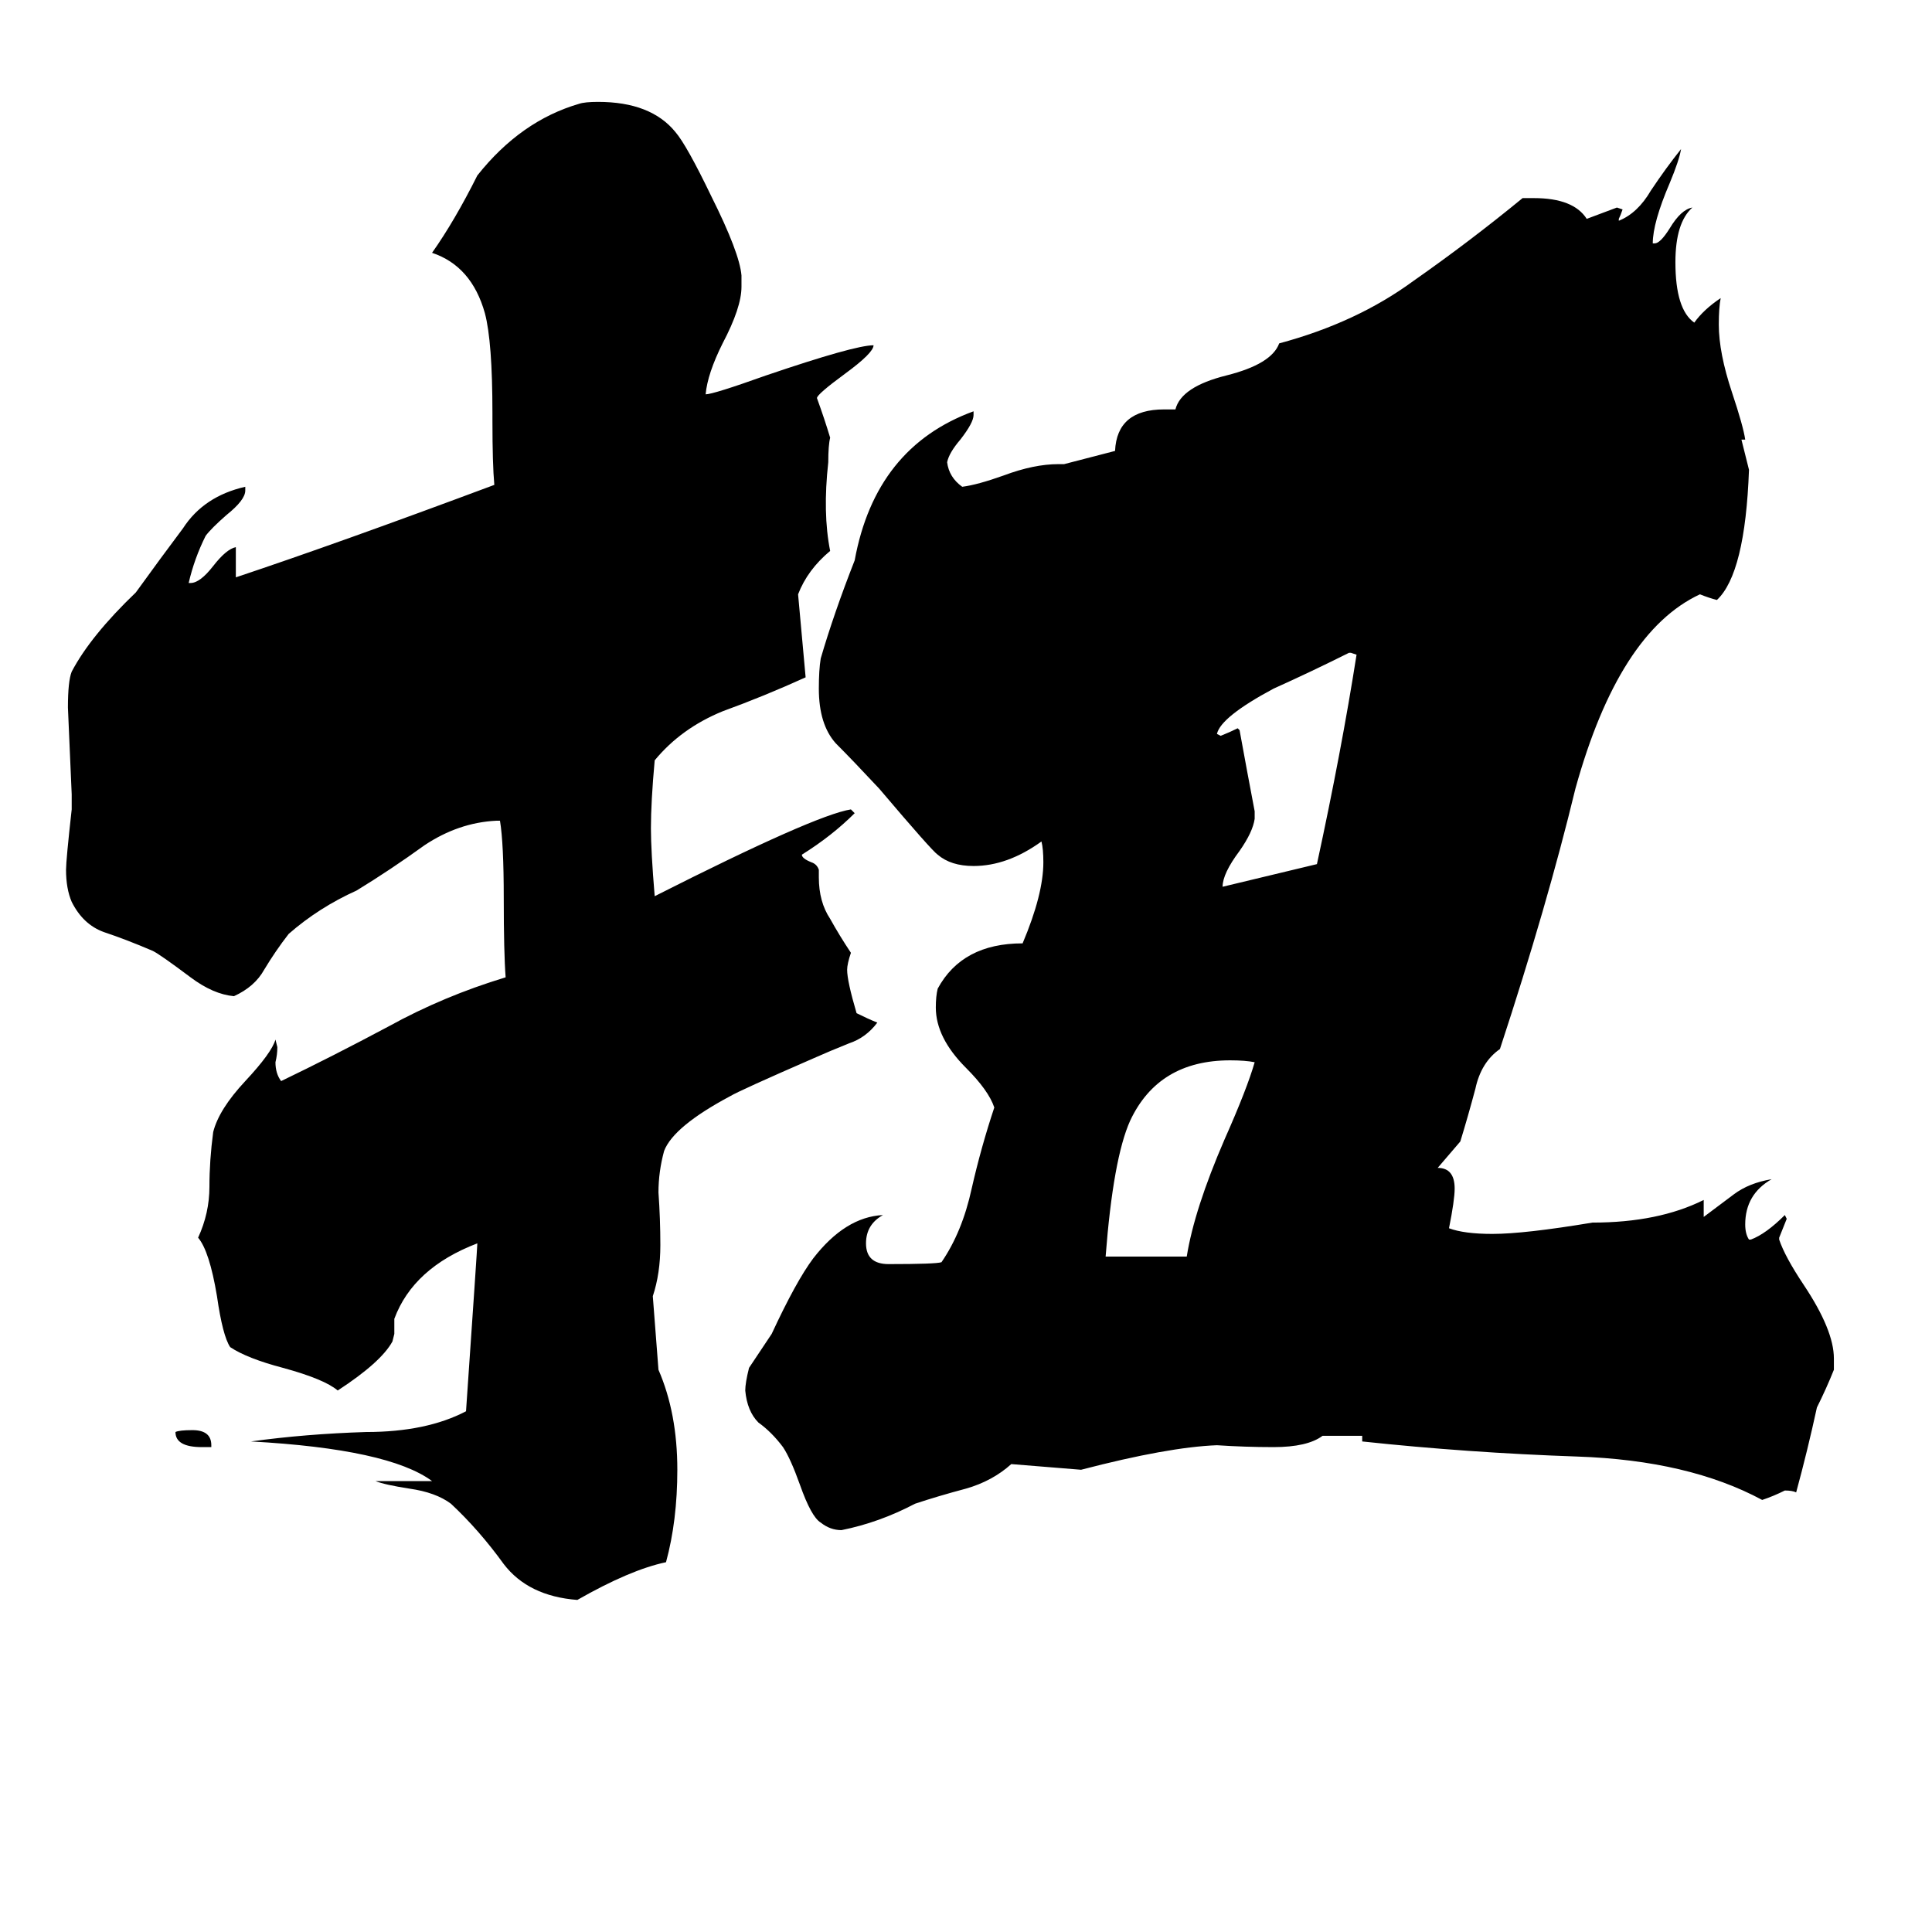<svg xmlns="http://www.w3.org/2000/svg" viewBox="0 -800 1024 1024">
	<path fill="#000000" d="M665 -237Q660 -238 652 -238Q614 -238 599 -206Q590 -186 586 -134H629Q633 -159 649 -196Q661 -223 665 -237ZM719 -453L716 -454H715Q695 -444 675 -435Q647 -420 645 -411L647 -410Q652 -412 656 -414L657 -413Q661 -391 665 -370V-366Q664 -359 657 -349Q648 -337 648 -330L698 -342Q711 -402 719 -453ZM112 -34V-33H107Q93 -33 93 -41Q95 -42 102 -42Q112 -42 112 -34ZM349 -74Q359 -51 359 -21Q359 6 353 28Q334 32 306 48Q280 46 267 29Q254 11 239 -3Q231 -9 217 -11Q204 -13 199 -15H229Q206 -32 133 -36Q162 -40 194 -41Q226 -41 247 -52Q253 -139 253 -141Q219 -128 209 -101V-93L208 -89Q202 -78 179 -63Q172 -69 150 -75Q131 -80 122 -86Q118 -92 115 -113Q111 -137 105 -144Q111 -157 111 -171Q111 -185 113 -200Q116 -212 130 -227Q144 -242 146 -249L147 -245Q147 -241 146 -237Q146 -231 149 -227Q176 -240 206 -256Q235 -272 268 -282Q267 -295 267 -324Q267 -353 265 -365H263Q243 -364 225 -352Q207 -339 189 -328Q169 -319 153 -305Q146 -296 140 -286Q135 -277 124 -272Q113 -273 101 -282Q85 -294 81 -296Q67 -302 55 -306Q44 -310 38 -322Q35 -329 35 -339Q35 -344 38 -371V-379Q37 -402 36 -425Q36 -439 38 -444Q48 -463 72 -486Q85 -504 97 -520Q108 -537 130 -542V-540Q130 -535 120 -527Q112 -520 109 -516Q103 -504 100 -491H101Q106 -491 113 -500Q120 -509 125 -510V-494Q179 -512 262 -543Q261 -554 261 -577V-581Q261 -619 257 -634Q250 -659 229 -666Q241 -683 253 -707Q276 -736 307 -745Q310 -746 317 -746Q345 -746 358 -730Q364 -723 377 -696Q392 -666 393 -654V-648Q393 -637 383 -618Q375 -602 374 -591Q378 -591 406 -601Q453 -617 463 -617Q463 -613 448 -602Q433 -591 433 -589Q437 -578 440 -568Q439 -564 439 -555Q436 -528 440 -508Q428 -498 423 -485Q425 -463 427 -441Q405 -431 383 -423Q361 -414 347 -397Q345 -375 345 -361Q345 -349 347 -325Q432 -368 451 -371L453 -369Q441 -357 425 -347Q425 -345 430 -343Q433 -342 434 -339V-335Q434 -322 440 -313Q445 -304 451 -295Q449 -289 449 -286Q449 -280 454 -263Q460 -260 465 -258Q459 -250 450 -247Q440 -243 431 -239Q392 -222 387 -219Q357 -203 352 -190Q349 -179 349 -168Q350 -154 350 -140Q350 -125 346 -113ZM701 -39Q693 -33 675 -33Q660 -33 645 -34Q619 -33 573 -21L536 -24Q526 -15 512 -11Q497 -7 485 -3Q466 7 446 11Q440 11 435 7Q430 4 424 -13Q419 -27 415 -33Q409 -41 402 -46Q396 -52 395 -63Q395 -67 397 -75Q403 -84 409 -93Q422 -121 431 -133Q448 -155 468 -156Q459 -151 459 -141Q459 -130 471 -130Q496 -130 499 -131Q510 -147 515 -170Q520 -192 527 -213Q524 -222 512 -234Q496 -250 496 -266Q496 -272 497 -276Q510 -300 542 -300Q553 -326 553 -343Q553 -350 552 -354Q534 -341 516 -341Q504 -341 497 -347Q494 -349 466 -382Q452 -397 443 -406Q434 -416 434 -435Q434 -445 435 -451Q442 -475 453 -503Q464 -563 516 -582V-580Q516 -576 509 -567Q503 -560 502 -555Q503 -547 510 -542Q518 -543 532 -548Q548 -554 561 -554H564L591 -561Q592 -583 617 -583H623Q626 -595 650 -601Q674 -607 678 -618Q719 -629 749 -651Q779 -672 807 -695H813Q834 -695 841 -684Q849 -687 857 -690L860 -689Q859 -686 858 -684V-683Q868 -687 875 -699Q883 -711 891 -721Q890 -715 885 -703Q876 -682 876 -671H877Q880 -671 885 -679Q891 -689 897 -690Q888 -682 888 -661Q888 -636 898 -629Q903 -636 912 -642Q911 -637 911 -628Q911 -613 918 -592Q924 -574 925 -567H923L927 -551Q925 -496 910 -482Q906 -483 901 -485Q858 -465 835 -382Q820 -320 795 -244Q785 -237 782 -223Q778 -208 774 -195L762 -181Q771 -181 771 -170Q771 -164 768 -149Q776 -146 791 -146Q808 -146 844 -152Q879 -152 903 -164V-155Q911 -161 919 -167Q927 -173 939 -175Q925 -167 925 -151Q925 -146 927 -143H928Q936 -146 946 -156L947 -154Q945 -149 943 -144V-143Q946 -134 956 -119Q972 -95 972 -80V-74Q968 -64 963 -54Q958 -31 952 -9Q950 -10 946 -10Q940 -7 934 -5Q895 -26 836 -28Q778 -30 722 -36V-39Z"/>
</svg>